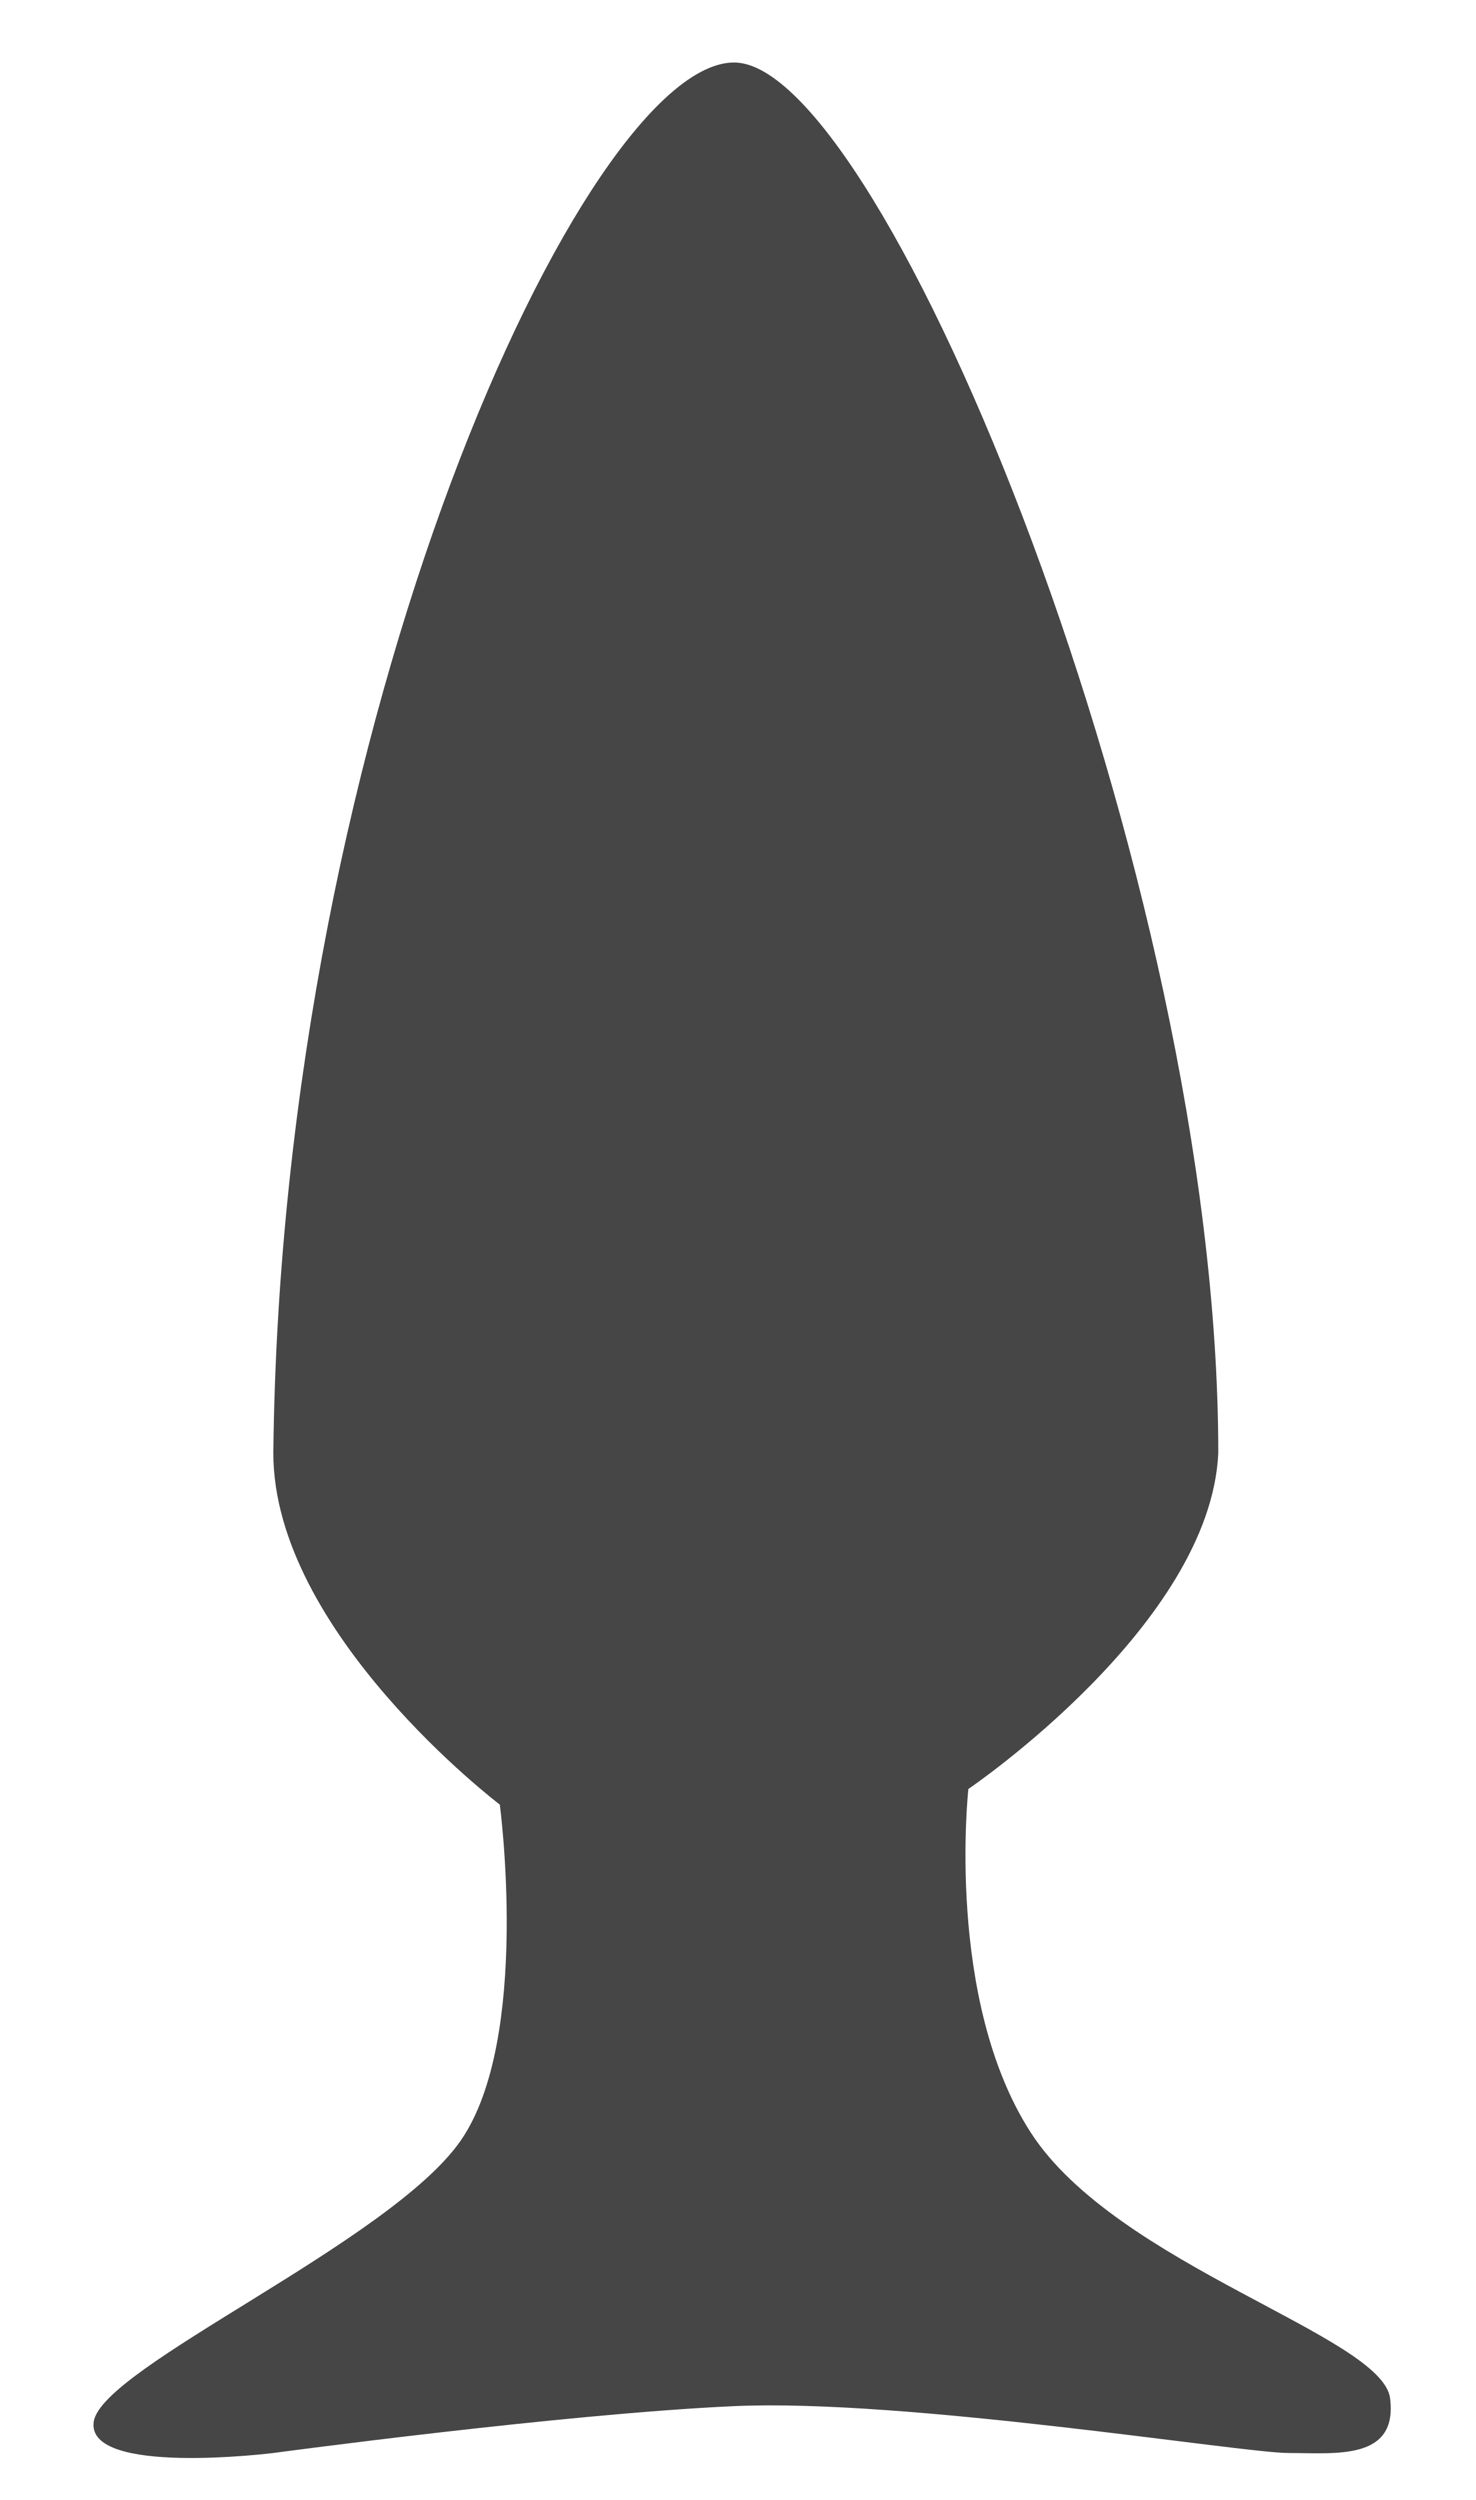 <svg xmlns="http://www.w3.org/2000/svg" xmlns:xlink="http://www.w3.org/1999/xlink" id="Layer_1" x="0" y="0" version="1.1" viewBox="-6 0 18.9 32" xml:space="preserve" style="enable-background:new -6 0 18.9 32"><style type="text/css">.st0{fill:#464646}</style><path d="M3.4,0.8c-1.9,0-5.8,8.4-5.9,17.8c0,2.3,2.9,4.5,2.9,4.5s0.4,3-0.5,4.3c-0.9,1.3-4.6,2.9-4.7,3.6	c-0.1,0.7,2.3,0.4,2.3,0.4s3.7-0.5,5.9-0.6c2.2-0.1,6.5,0.6,7.1,0.6c0.6,0,1.4,0.1,1.3-0.7c-0.1-0.8-3.5-1.7-4.6-3.4	c-1.1-1.7-0.8-4.4-0.8-4.4s3.1-2.1,3.2-4.3C9.6,11.2,5.3,0.8,3.4,0.8z" class="st0"/></svg>